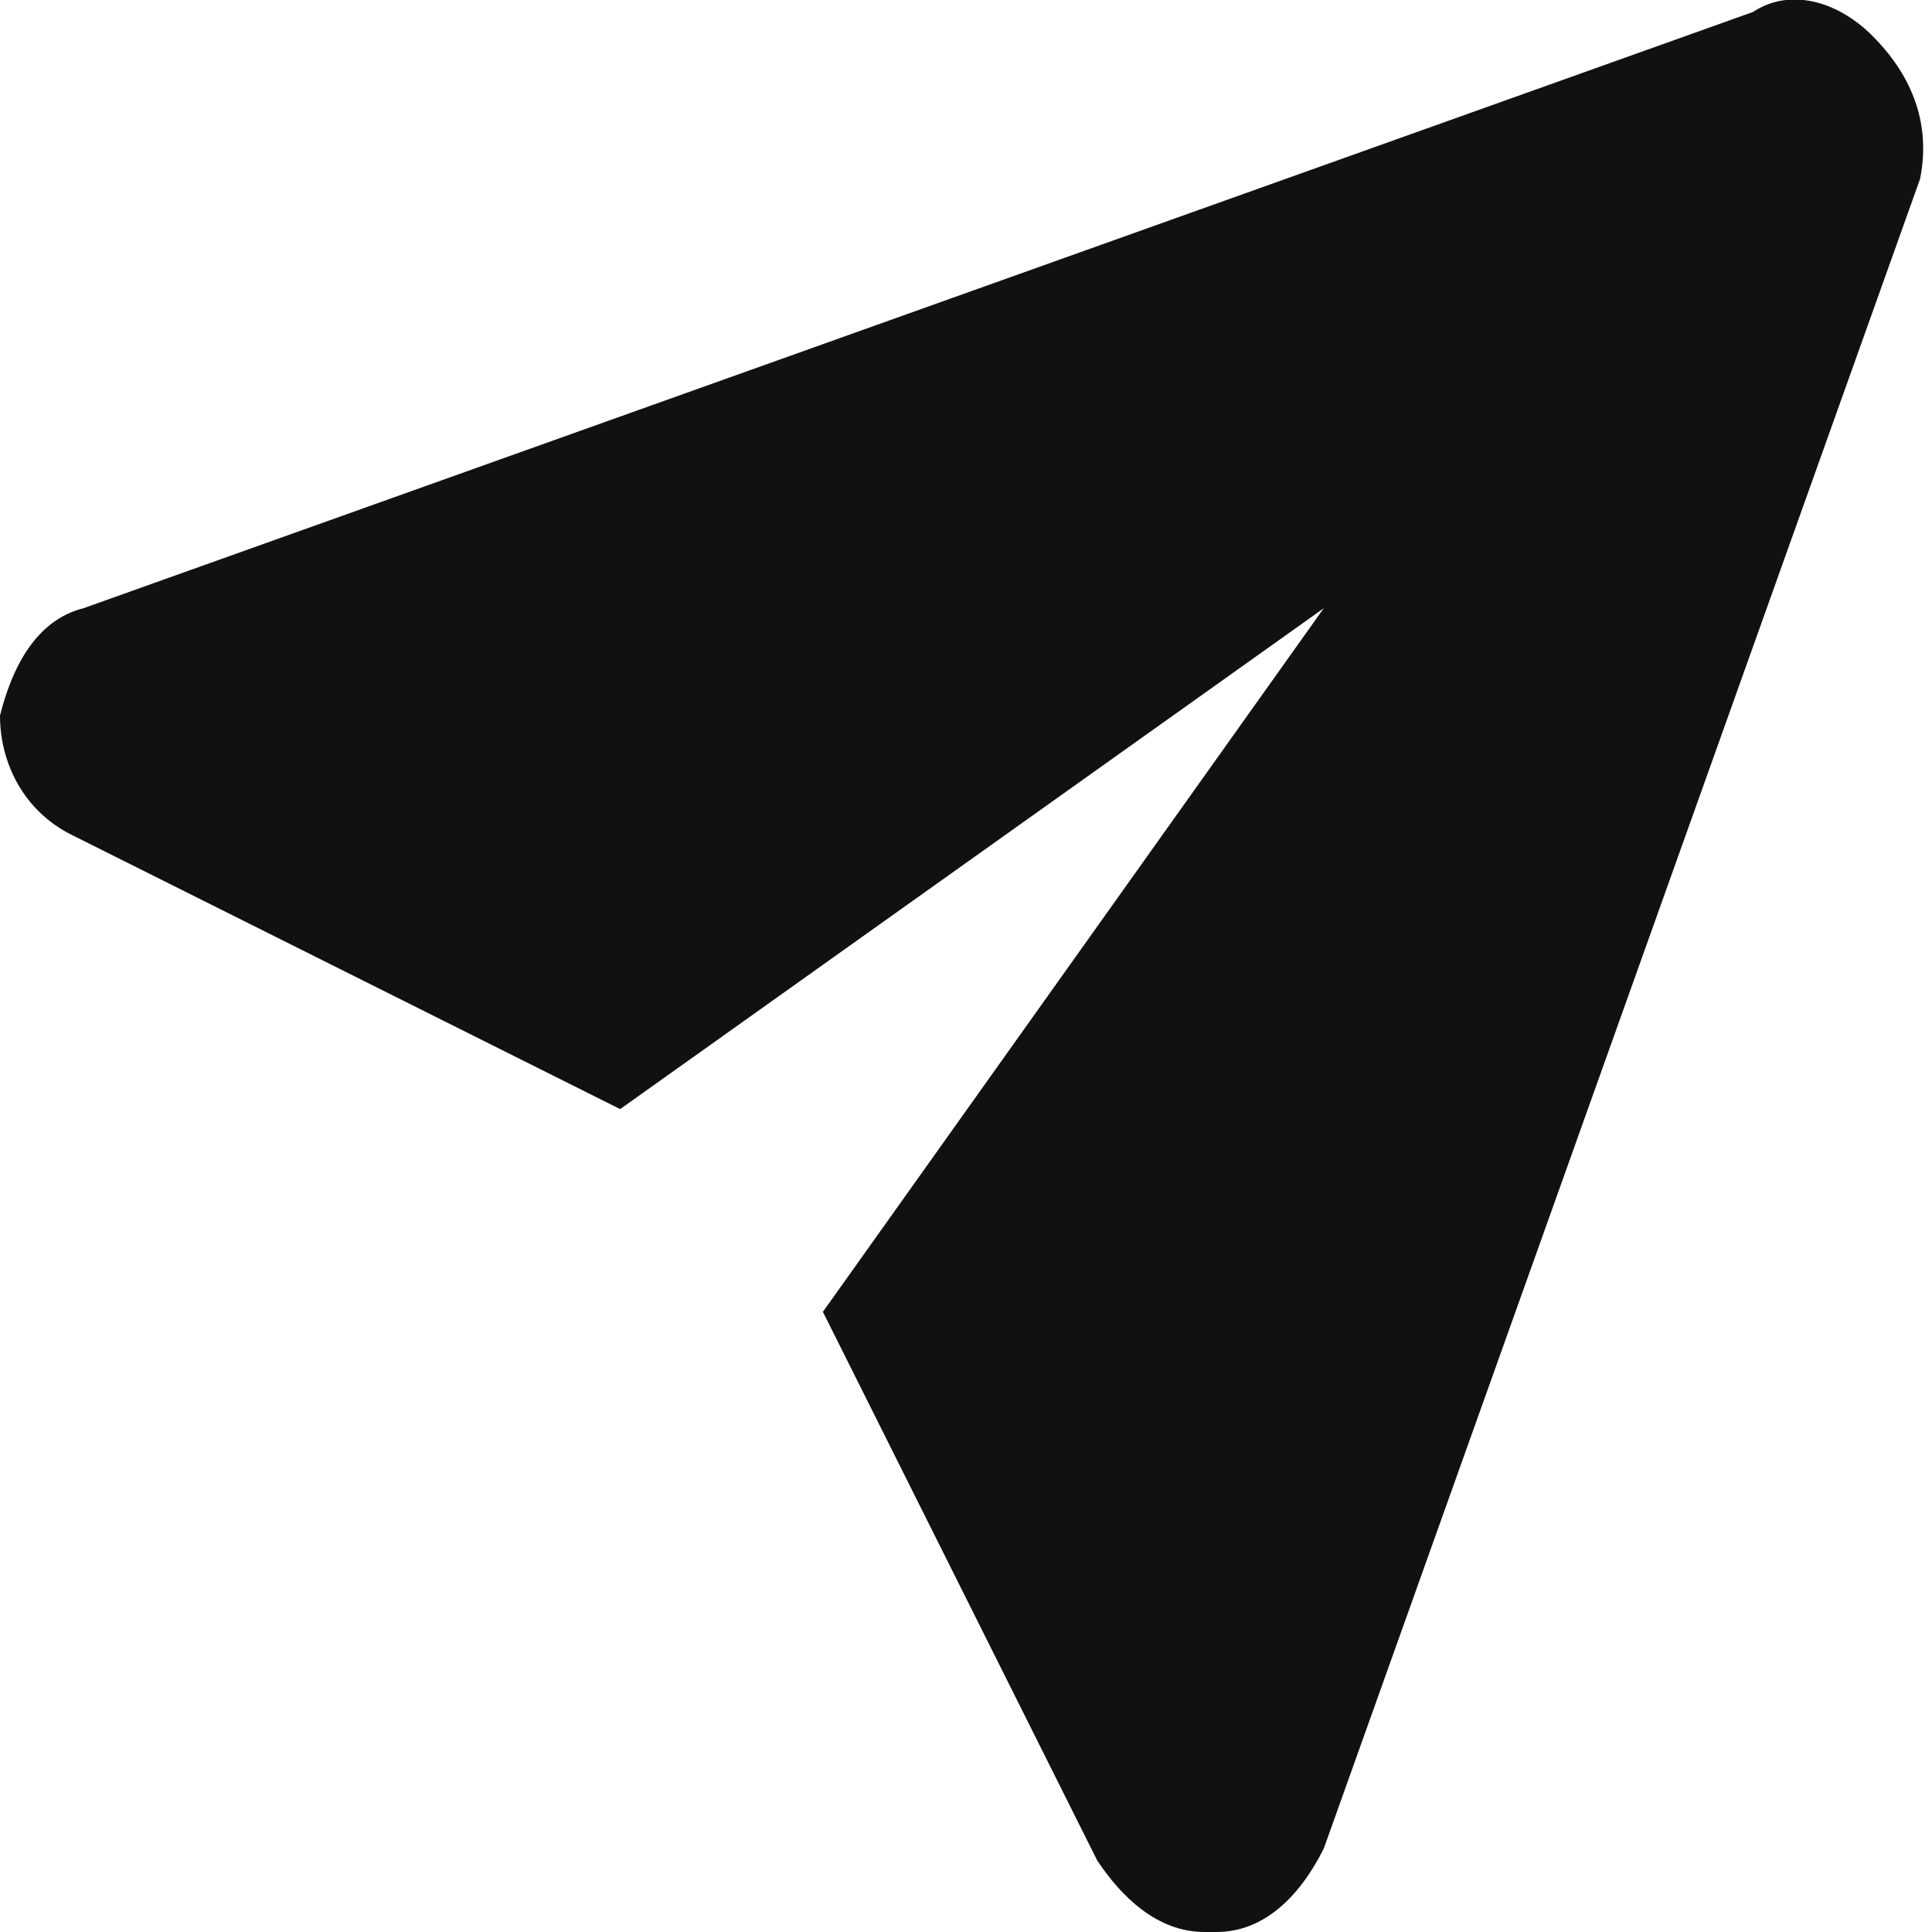 <?xml version="1.0" encoding="utf-8"?>
<!-- Generator: Adobe Illustrator 19.0.0, SVG Export Plug-In . SVG Version: 6.00 Build 0)  -->
<svg version="1.1" id="Layer_1" xmlns="http://www.w3.org/2000/svg" xmlns:xlink="http://www.w3.org/1999/xlink" x="0px" y="0px"
	 viewBox="-247.1 248.9 16.2 16.2" style="enable-background:new -247.1 248.9 16.2 16.2;" xml:space="preserve">
<style type="text/css">
	.st0{fill-opacity:0;}
	.st1{fill:#111111;}
</style>
<rect x="-247" y="249" class="st0" width="16" height="16"/>
<path class="st1" d="M-231.4,249.2c-0.3-0.3-0.7-0.4-1-0.2l-14,5c-0.4,0.1-0.6,0.5-0.7,0.9c0,0.4,0.2,0.8,0.6,1l4.6,2.3l5.9-4.2
	l-4.2,5.9l2.3,4.6c0.2,0.3,0.5,0.6,0.9,0.6c0,0,0,0,0.1,0c0.4,0,0.7-0.3,0.9-0.7l5-14C-230.9,249.9-231.1,249.5-231.4,249.2z"/>
</svg>

